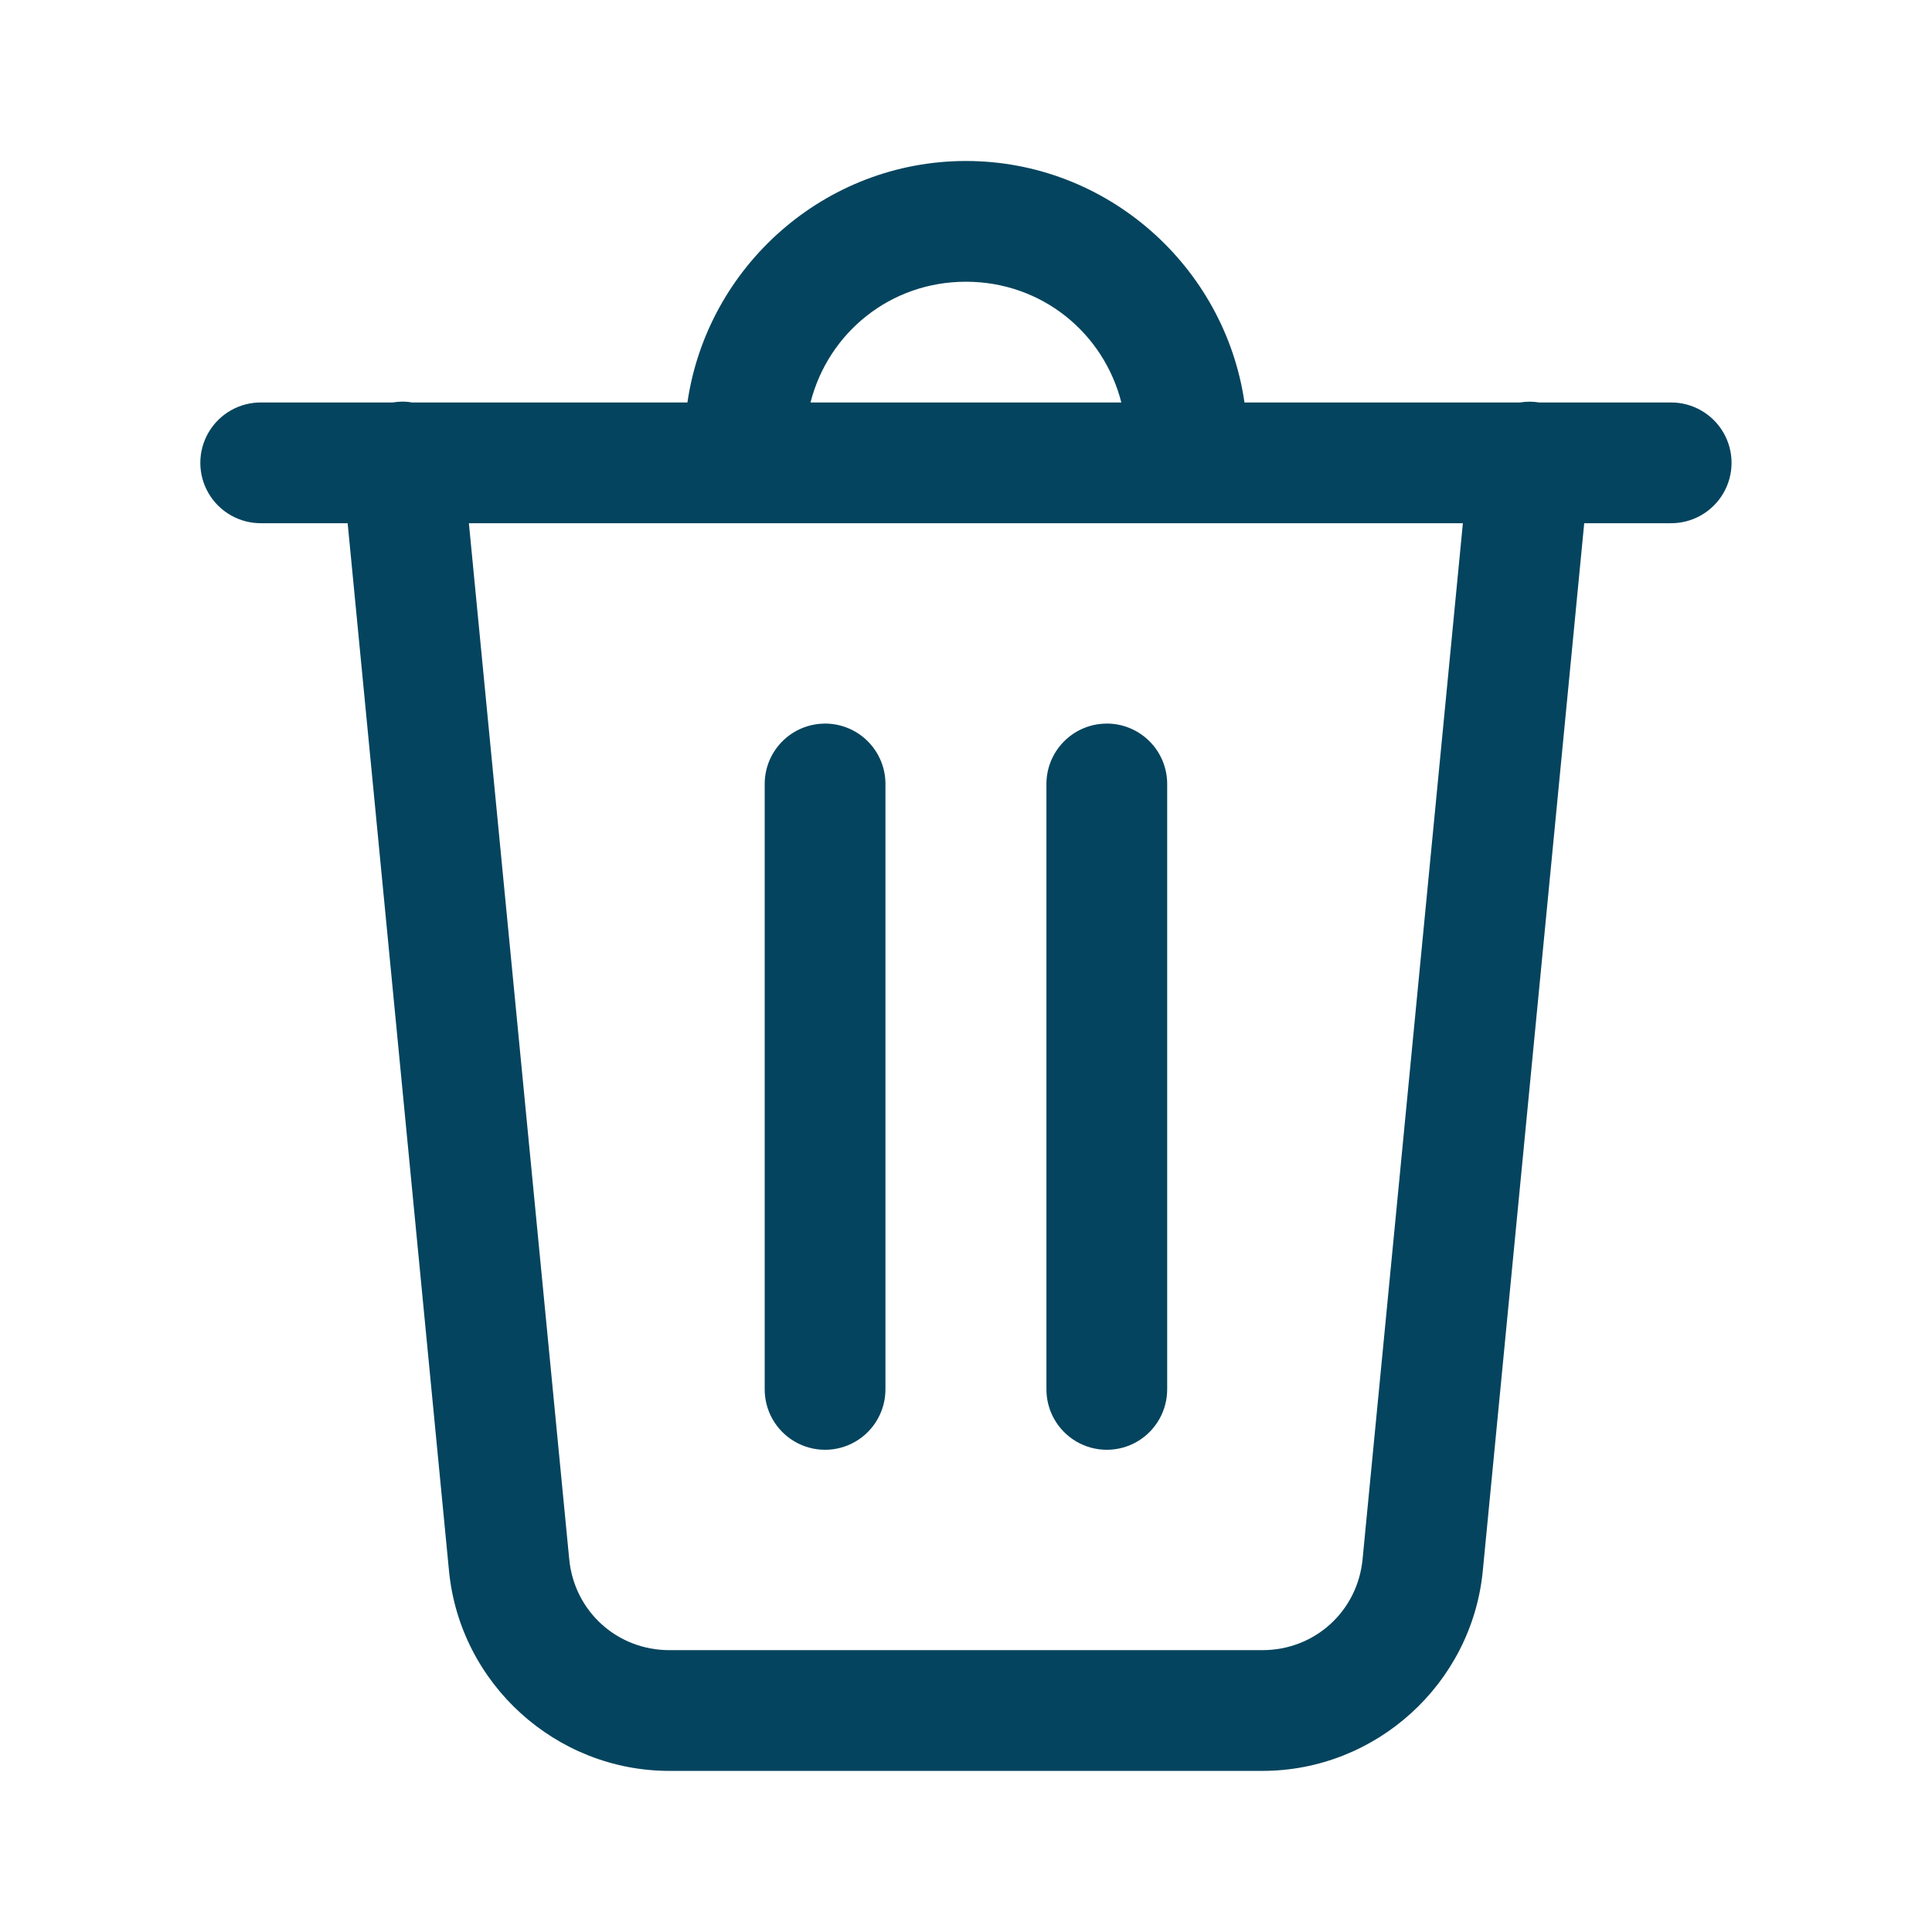 <svg xmlns="http://www.w3.org/2000/svg" xmlns:xlink="http://www.w3.org/1999/xlink" viewBox="0,0,256,256" width="144px" height="144px" fill-rule="nonzero"><g fill="#05445e" fill-rule="nonzero" stroke="none" stroke-width="1" stroke-linecap="butt" stroke-linejoin="miter" stroke-miterlimit="10" stroke-dasharray="" stroke-dashoffset="0" font-family="none" font-weight="none" font-size="none" text-anchor="none" style="mix-blend-mode: normal"><g transform="scale(5.333,5.333)"><path d="M24,4c-3.508,0 -6.43,2.621 -6.92,6h-6.842c-0.085,-0.015 -0.171,-0.022 -0.258,-0.021c-0.075,0.002 -0.149,0.009 -0.223,0.021h-3.258c-0.541,-0.008 -1.044,0.277 -1.317,0.744c-0.273,0.467 -0.273,1.045 0,1.512c0.273,0.467 0.776,0.751 1.317,0.744h2.139l2.518,26.029c0.271,2.807 2.656,4.971 5.475,4.971h14.736c2.819,0 5.204,-2.164 5.475,-4.971l2.52,-26.029h2.139c0.541,0.008 1.044,-0.277 1.317,-0.744c0.273,-0.467 0.273,-1.045 0,-1.512c-0.273,-0.467 -0.776,-0.751 -1.317,-0.744h-3.256c-0.159,-0.026 -0.321,-0.026 -0.48,0h-6.844c-0.49,-3.379 -3.412,-6 -6.92,-6zM24,7c1.879,0 3.421,1.268 3.861,3h-7.723c0.441,-1.732 1.982,-3 3.861,-3zM11.65,13h24.697l-2.492,25.74c-0.125,1.295 -1.188,2.26 -2.488,2.26h-14.736c-1.299,0 -2.363,-0.966 -2.488,-2.26zM20.477,17.979c-0.828,0.013 -1.488,0.694 -1.477,1.521v15c-0.008,0.541 0.277,1.044 0.744,1.317c0.467,0.273 1.045,0.273 1.512,0c0.467,-0.273 0.751,-0.776 0.744,-1.317v-15c0.006,-0.406 -0.153,-0.796 -0.44,-1.083c-0.287,-0.287 -0.678,-0.445 -1.084,-0.439zM27.477,17.979c-0.828,0.013 -1.488,0.694 -1.477,1.521v15c-0.008,0.541 0.277,1.044 0.744,1.317c0.467,0.273 1.045,0.273 1.512,0c0.467,-0.273 0.751,-0.776 0.744,-1.317v-15c0.006,-0.406 -0.153,-0.796 -0.44,-1.083c-0.287,-0.287 -0.678,-0.445 -1.084,-0.439z"></path></g></g></svg>